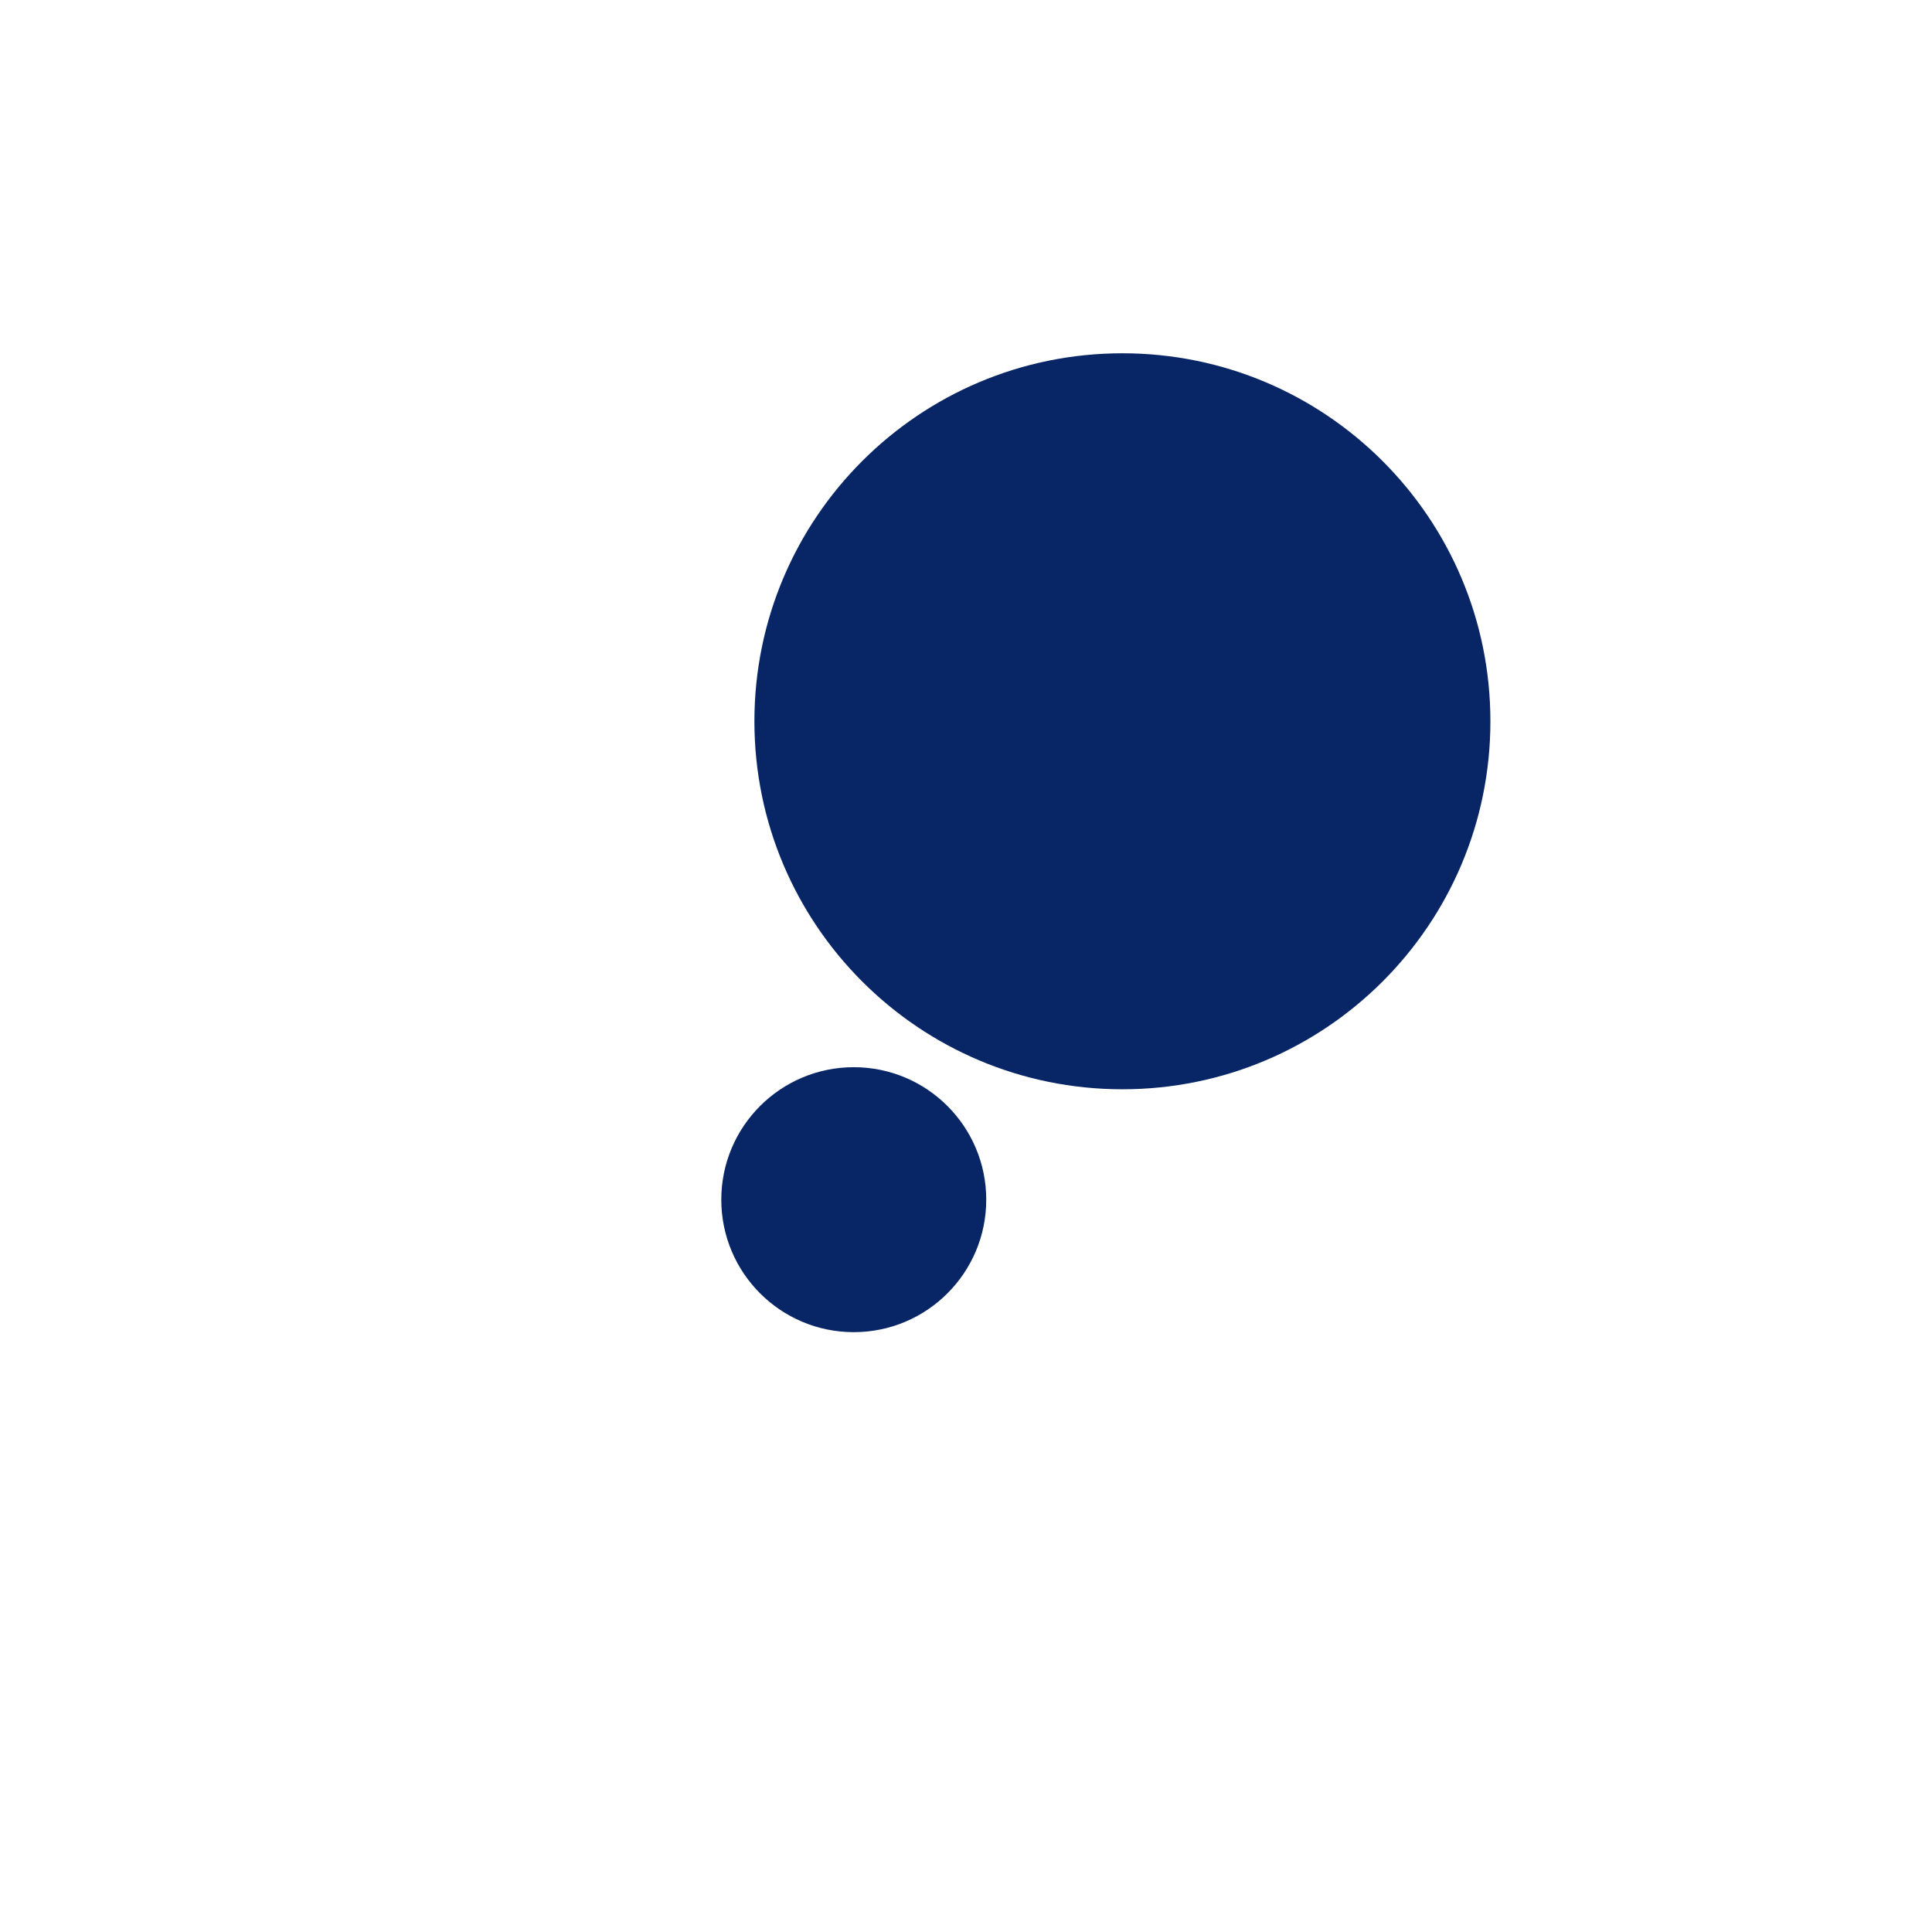 <svg width="140" height="140" viewBox="0 0 140 140" fill="none" xmlns="http://www.w3.org/2000/svg">
<g filter="url(#filter0_d_1_11934)">
<path d="M61.867 92.533C67.169 92.533 71.467 88.235 71.467 82.933C71.467 77.631 67.169 73.333 61.867 73.333C56.565 73.333 52.267 77.631 52.267 82.933C52.267 88.235 56.565 92.533 61.867 92.533Z" fill="#082666"/>
</g>
<g filter="url(#filter1_d_1_11934)">
<path d="M81.333 74.933C96.061 74.933 108 62.994 108 48.267C108 33.539 96.061 21.6 81.333 21.6C66.606 21.6 54.667 33.539 54.667 48.267C54.667 62.994 66.606 74.933 81.333 74.933Z" fill="#082666"/>
</g>
<defs>
<filter id="filter0_d_1_11934" x="48.267" y="73.333" width="27.2" height="27.2" filterUnits="userSpaceOnUse" color-interpolation-filters="sRGB">
<feFlood flood-opacity="0" result="BackgroundImageFix"/>
<feColorMatrix in="SourceAlpha" type="matrix" values="0 0 0 0 0 0 0 0 0 0 0 0 0 0 0 0 0 0 127 0" result="hardAlpha"/>
<feOffset dy="4"/>
<feGaussianBlur stdDeviation="2"/>
<feColorMatrix type="matrix" values="0 0 0 0 0 0 0 0 0 0 0 0 0 0 0 0 0 0 0.08 0"/>
<feBlend mode="normal" in2="BackgroundImageFix" result="effect1_dropShadow_1_11934"/>
<feBlend mode="normal" in="SourceGraphic" in2="effect1_dropShadow_1_11934" result="shape"/>
</filter>
<filter id="filter1_d_1_11934" x="44.667" y="15.6" width="73.333" height="73.333" filterUnits="userSpaceOnUse" color-interpolation-filters="sRGB">
<feFlood flood-opacity="0" result="BackgroundImageFix"/>
<feColorMatrix in="SourceAlpha" type="matrix" values="0 0 0 0 0 0 0 0 0 0 0 0 0 0 0 0 0 0 127 0" result="hardAlpha"/>
<feOffset dy="4"/>
<feGaussianBlur stdDeviation="5"/>
<feColorMatrix type="matrix" values="0 0 0 0 0 0 0 0 0 0 0 0 0 0 0 0 0 0 0.12 0"/>
<feBlend mode="normal" in2="BackgroundImageFix" result="effect1_dropShadow_1_11934"/>
<feBlend mode="normal" in="SourceGraphic" in2="effect1_dropShadow_1_11934" result="shape"/>
</filter>
</defs>
</svg>
